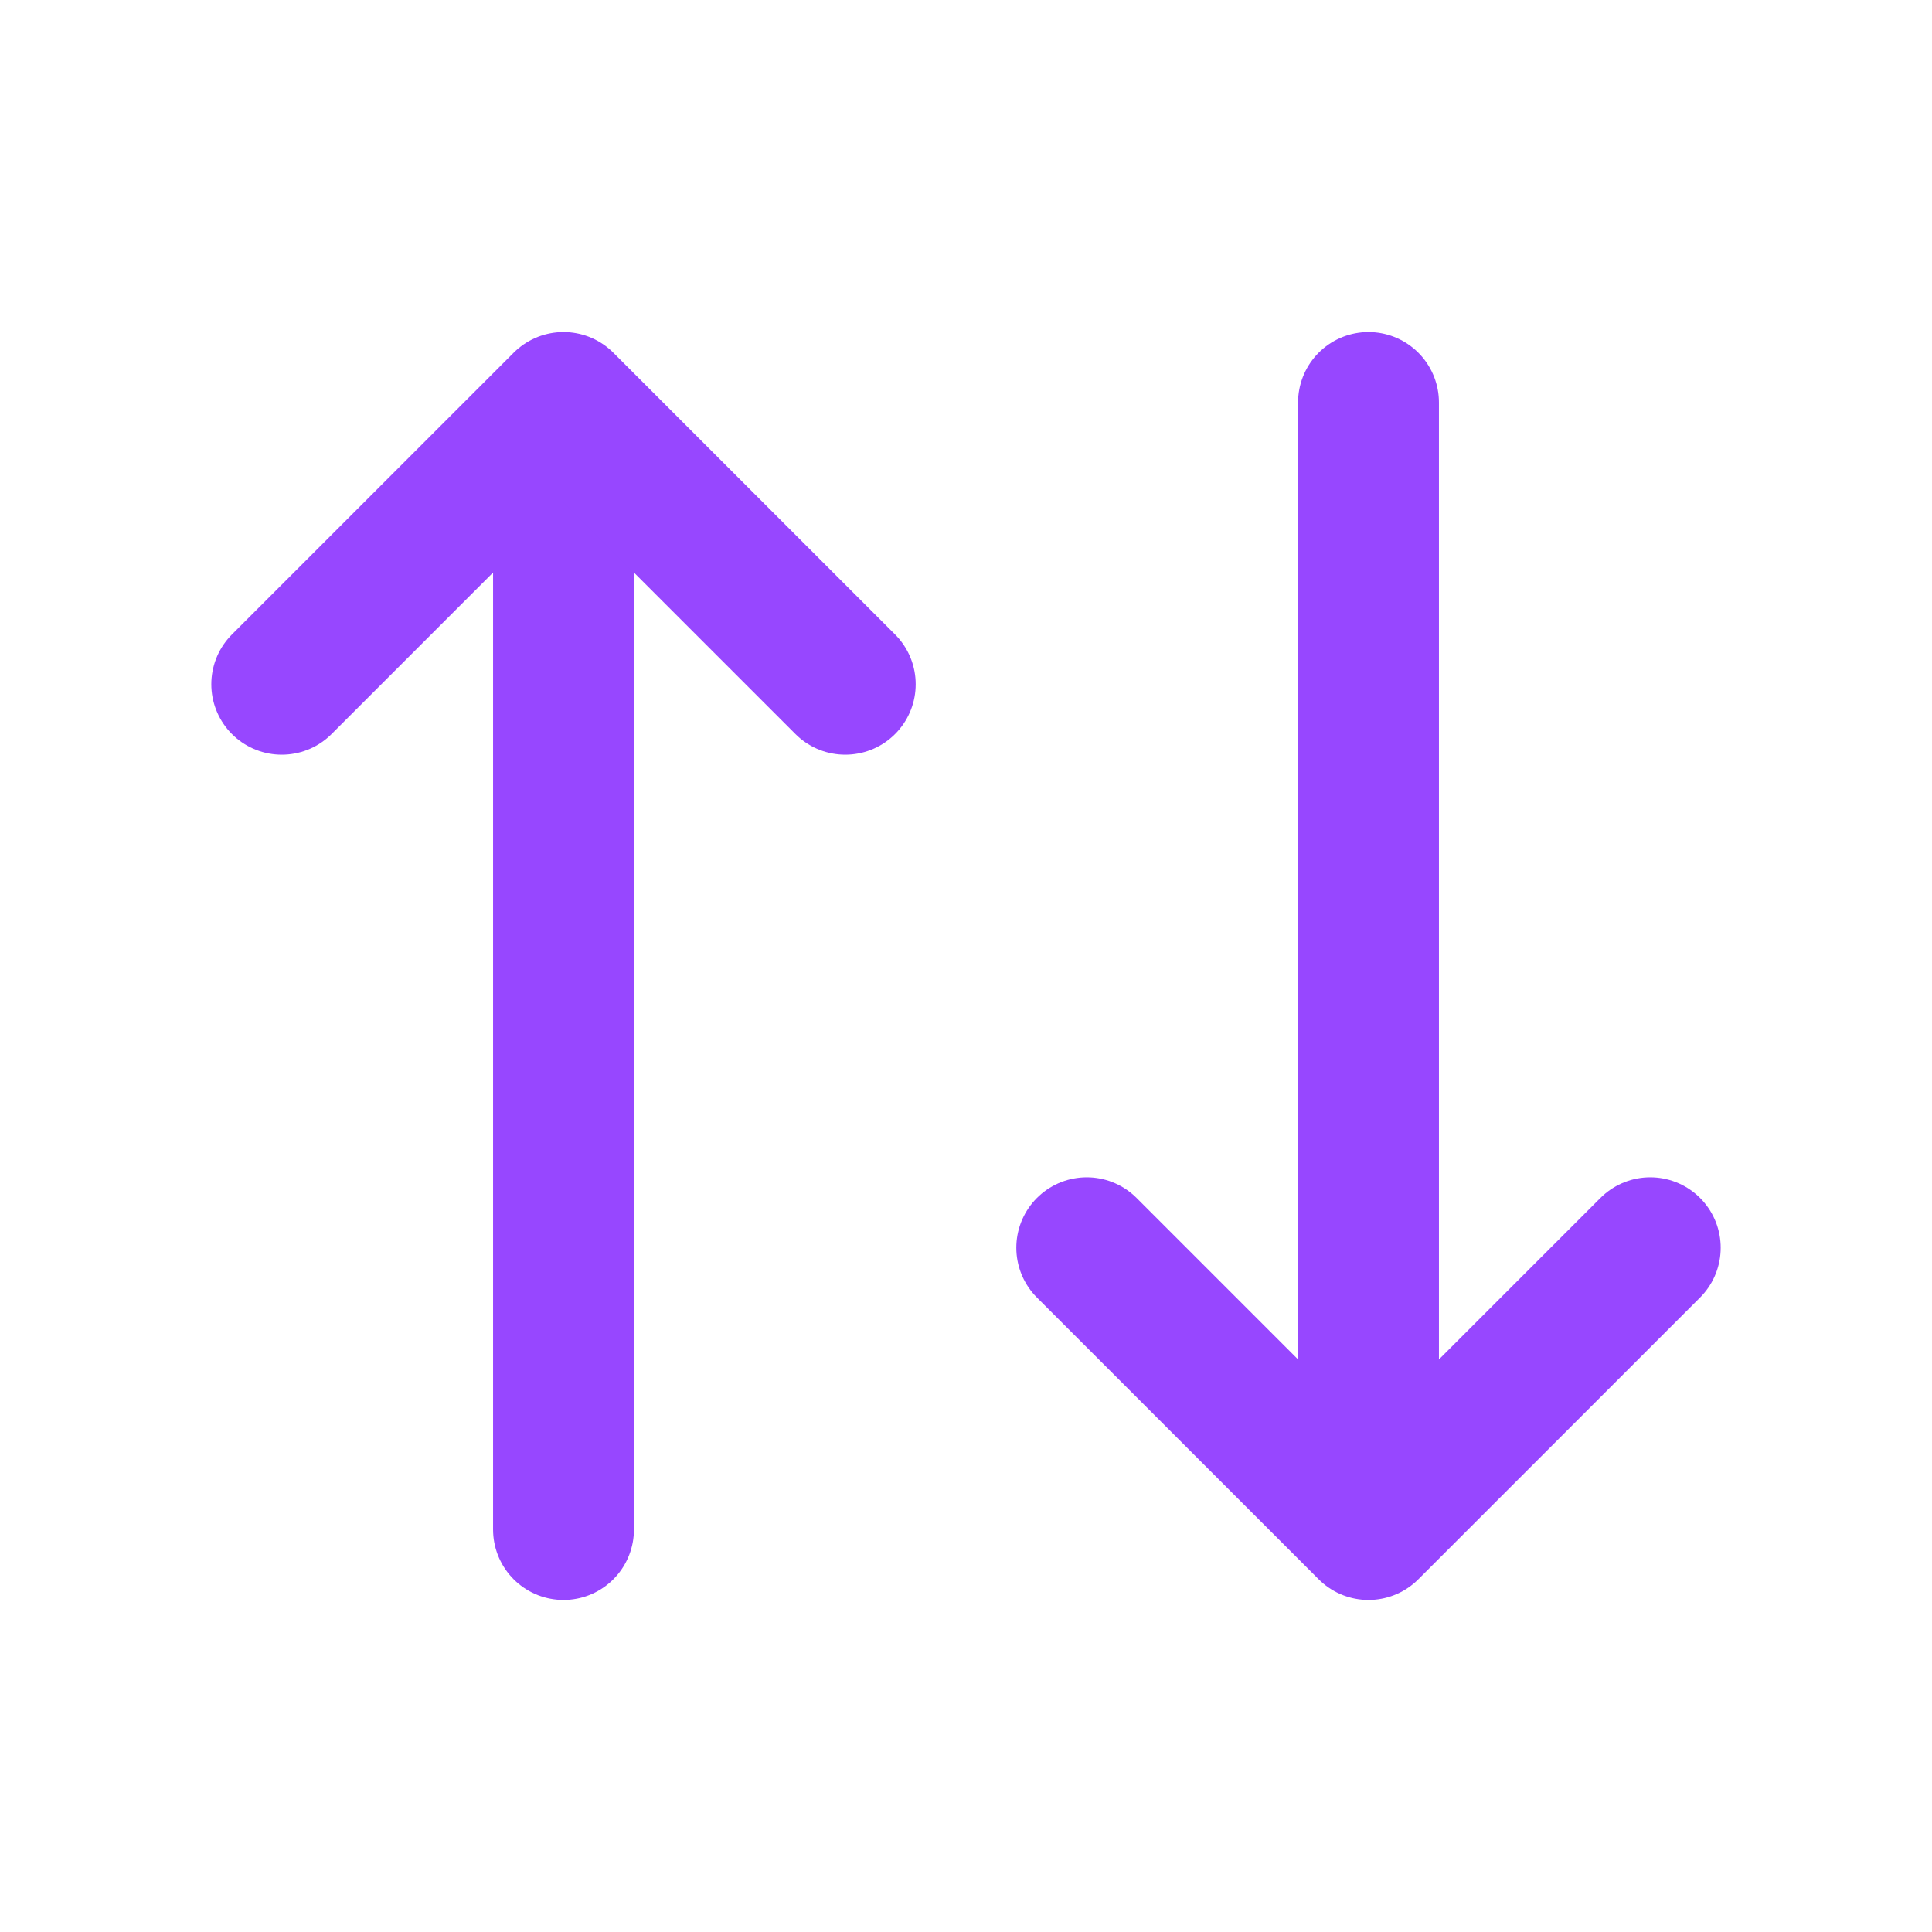 <svg width="24" height="24" viewBox="0 0 24 24" fill="none" xmlns="http://www.w3.org/2000/svg">
<path d="M17 5L17 18" stroke="#9747FF" stroke-width="1.75" stroke-linecap="round"/>
<path d="M20.5 15.5L17 19L13.5 15.5" stroke="#9747FF" stroke-width="1.75" stroke-linecap="round" stroke-linejoin="round"/>
<path d="M7 6L7 19" stroke="#9747FF" stroke-width="1.75" stroke-linecap="round"/>
<path d="M10.5 8.5L7 5L3.5 8.5" stroke="#9747FF" stroke-width="1.75" stroke-linecap="round" stroke-linejoin="round"/>
</svg>
